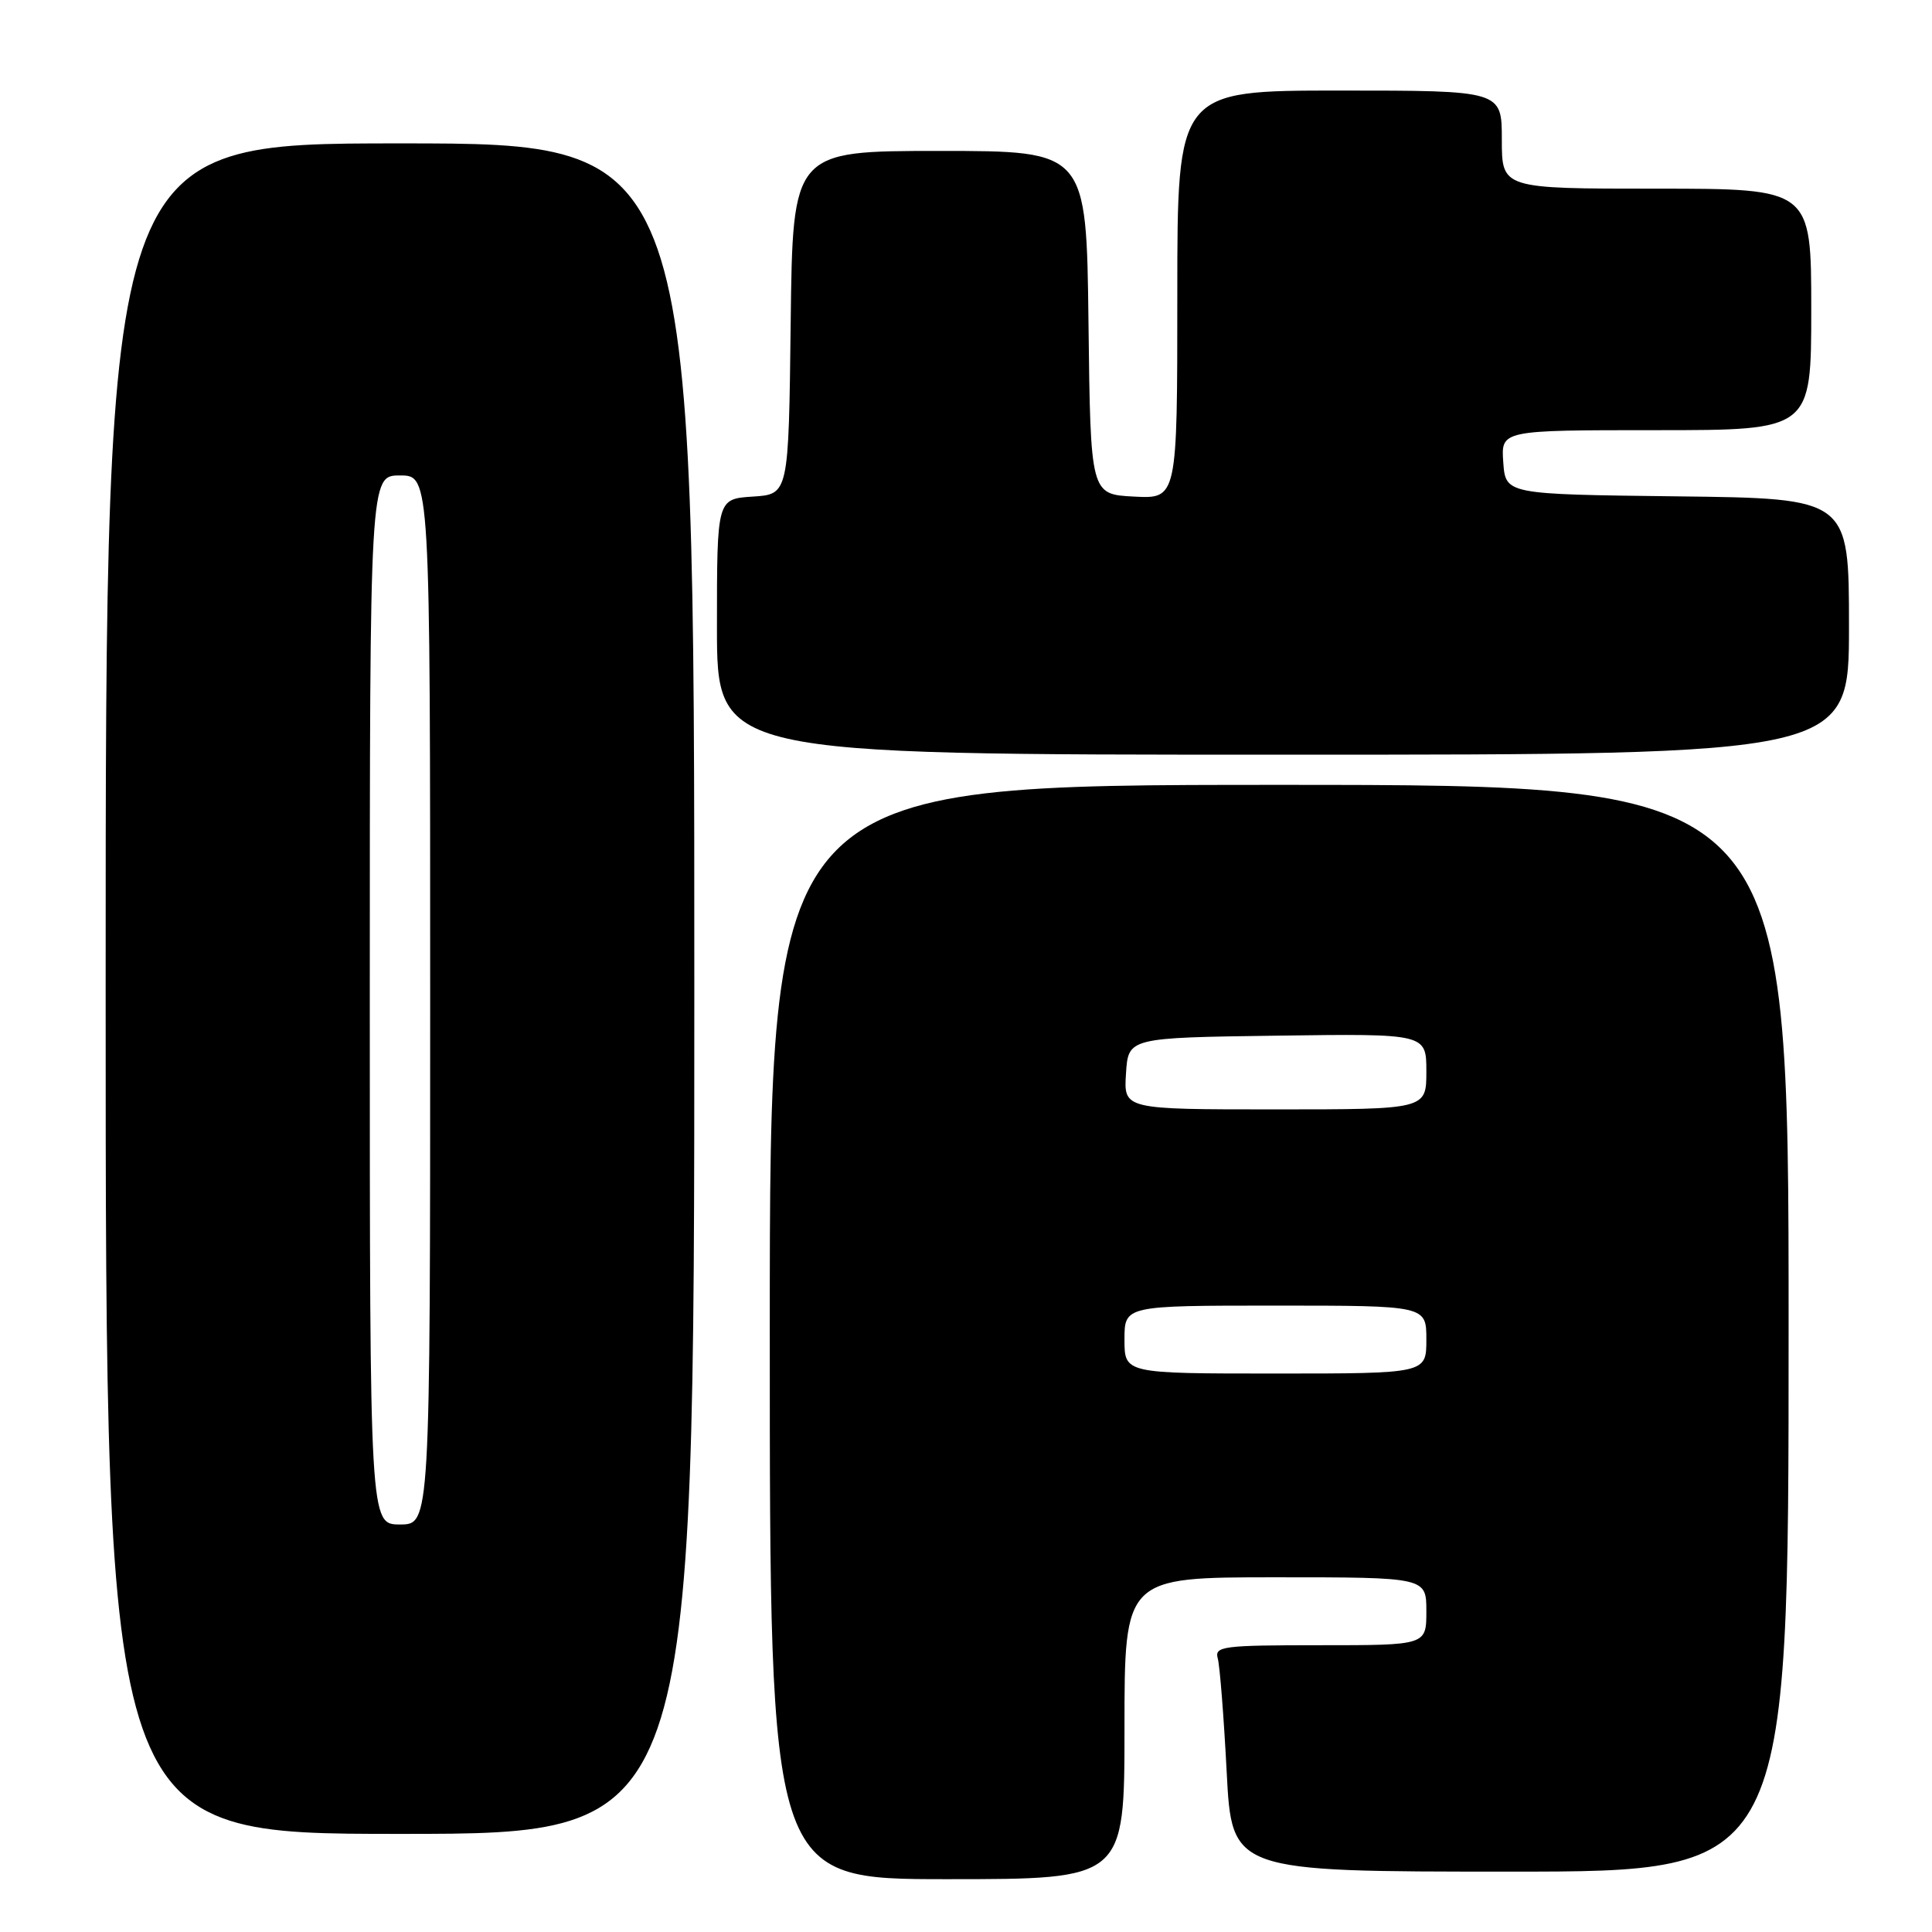 <?xml version="1.0" encoding="UTF-8" standalone="no"?>
<!DOCTYPE svg PUBLIC "-//W3C//DTD SVG 1.1//EN" "http://www.w3.org/Graphics/SVG/1.1/DTD/svg11.dtd" >
<svg xmlns="http://www.w3.org/2000/svg" xmlns:xlink="http://www.w3.org/1999/xlink" version="1.1" viewBox="0 0 256 256">
 <g >
 <path fill="currentColor"
d=" M 149.00 229.00 C 149.00 209.00 149.00 209.00 169.00 209.00 C 189.00 209.00 189.00 209.00 189.00 213.50 C 189.00 218.00 189.00 218.00 174.93 218.00 C 162.01 218.00 160.91 218.14 161.36 219.75 C 161.63 220.71 162.16 227.46 162.54 234.75 C 163.22 248.00 163.22 248.00 200.11 248.00 C 237.00 248.00 237.00 248.00 237.00 176.00 C 237.00 104.00 237.00 104.00 169.50 104.00 C 102.00 104.00 102.00 104.00 102.00 176.50 C 102.00 249.00 102.00 249.00 125.50 249.00 C 149.00 249.00 149.00 249.00 149.00 229.00 Z  M 92.00 131.00 C 92.00 19.00 92.00 19.00 53.00 19.00 C 14.00 19.00 14.00 19.00 14.00 131.00 C 14.00 243.00 14.00 243.00 53.00 243.00 C 92.00 243.00 92.00 243.00 92.00 131.00 Z  M 245.00 83.02 C 245.00 66.04 245.00 66.04 222.25 65.77 C 199.50 65.50 199.50 65.50 199.19 61.25 C 198.89 57.00 198.89 57.00 219.44 57.00 C 240.00 57.00 240.00 57.00 240.00 41.00 C 240.00 25.00 240.00 25.00 219.50 25.00 C 199.00 25.00 199.00 25.00 199.00 18.50 C 199.00 12.00 199.00 12.00 177.50 12.00 C 156.00 12.00 156.00 12.00 156.00 39.05 C 156.00 66.10 156.00 66.10 150.25 65.80 C 144.50 65.50 144.50 65.50 144.23 42.75 C 143.96 20.00 143.96 20.00 124.50 20.00 C 105.04 20.00 105.04 20.00 104.77 42.75 C 104.50 65.50 104.50 65.50 99.75 65.80 C 95.00 66.11 95.00 66.11 95.00 83.05 C 95.00 100.00 95.00 100.00 170.00 100.00 C 245.00 100.00 245.00 100.00 245.00 83.02 Z  M 149.00 177.50 C 149.00 173.00 149.00 173.00 169.00 173.00 C 189.00 173.00 189.00 173.00 189.00 177.50 C 189.00 182.00 189.00 182.00 169.00 182.00 C 149.00 182.00 149.00 182.00 149.00 177.50 Z  M 149.20 142.25 C 149.50 137.50 149.50 137.50 169.25 137.23 C 189.00 136.96 189.00 136.96 189.00 141.98 C 189.00 147.00 189.00 147.00 168.95 147.00 C 148.89 147.00 148.89 147.00 149.20 142.25 Z  M 49.00 132.50 C 49.00 63.00 49.00 63.00 53.00 63.00 C 57.00 63.00 57.00 63.00 57.00 132.50 C 57.00 202.00 57.00 202.00 53.00 202.00 C 49.00 202.00 49.00 202.00 49.00 132.50 Z "/>
</g>
</svg>
